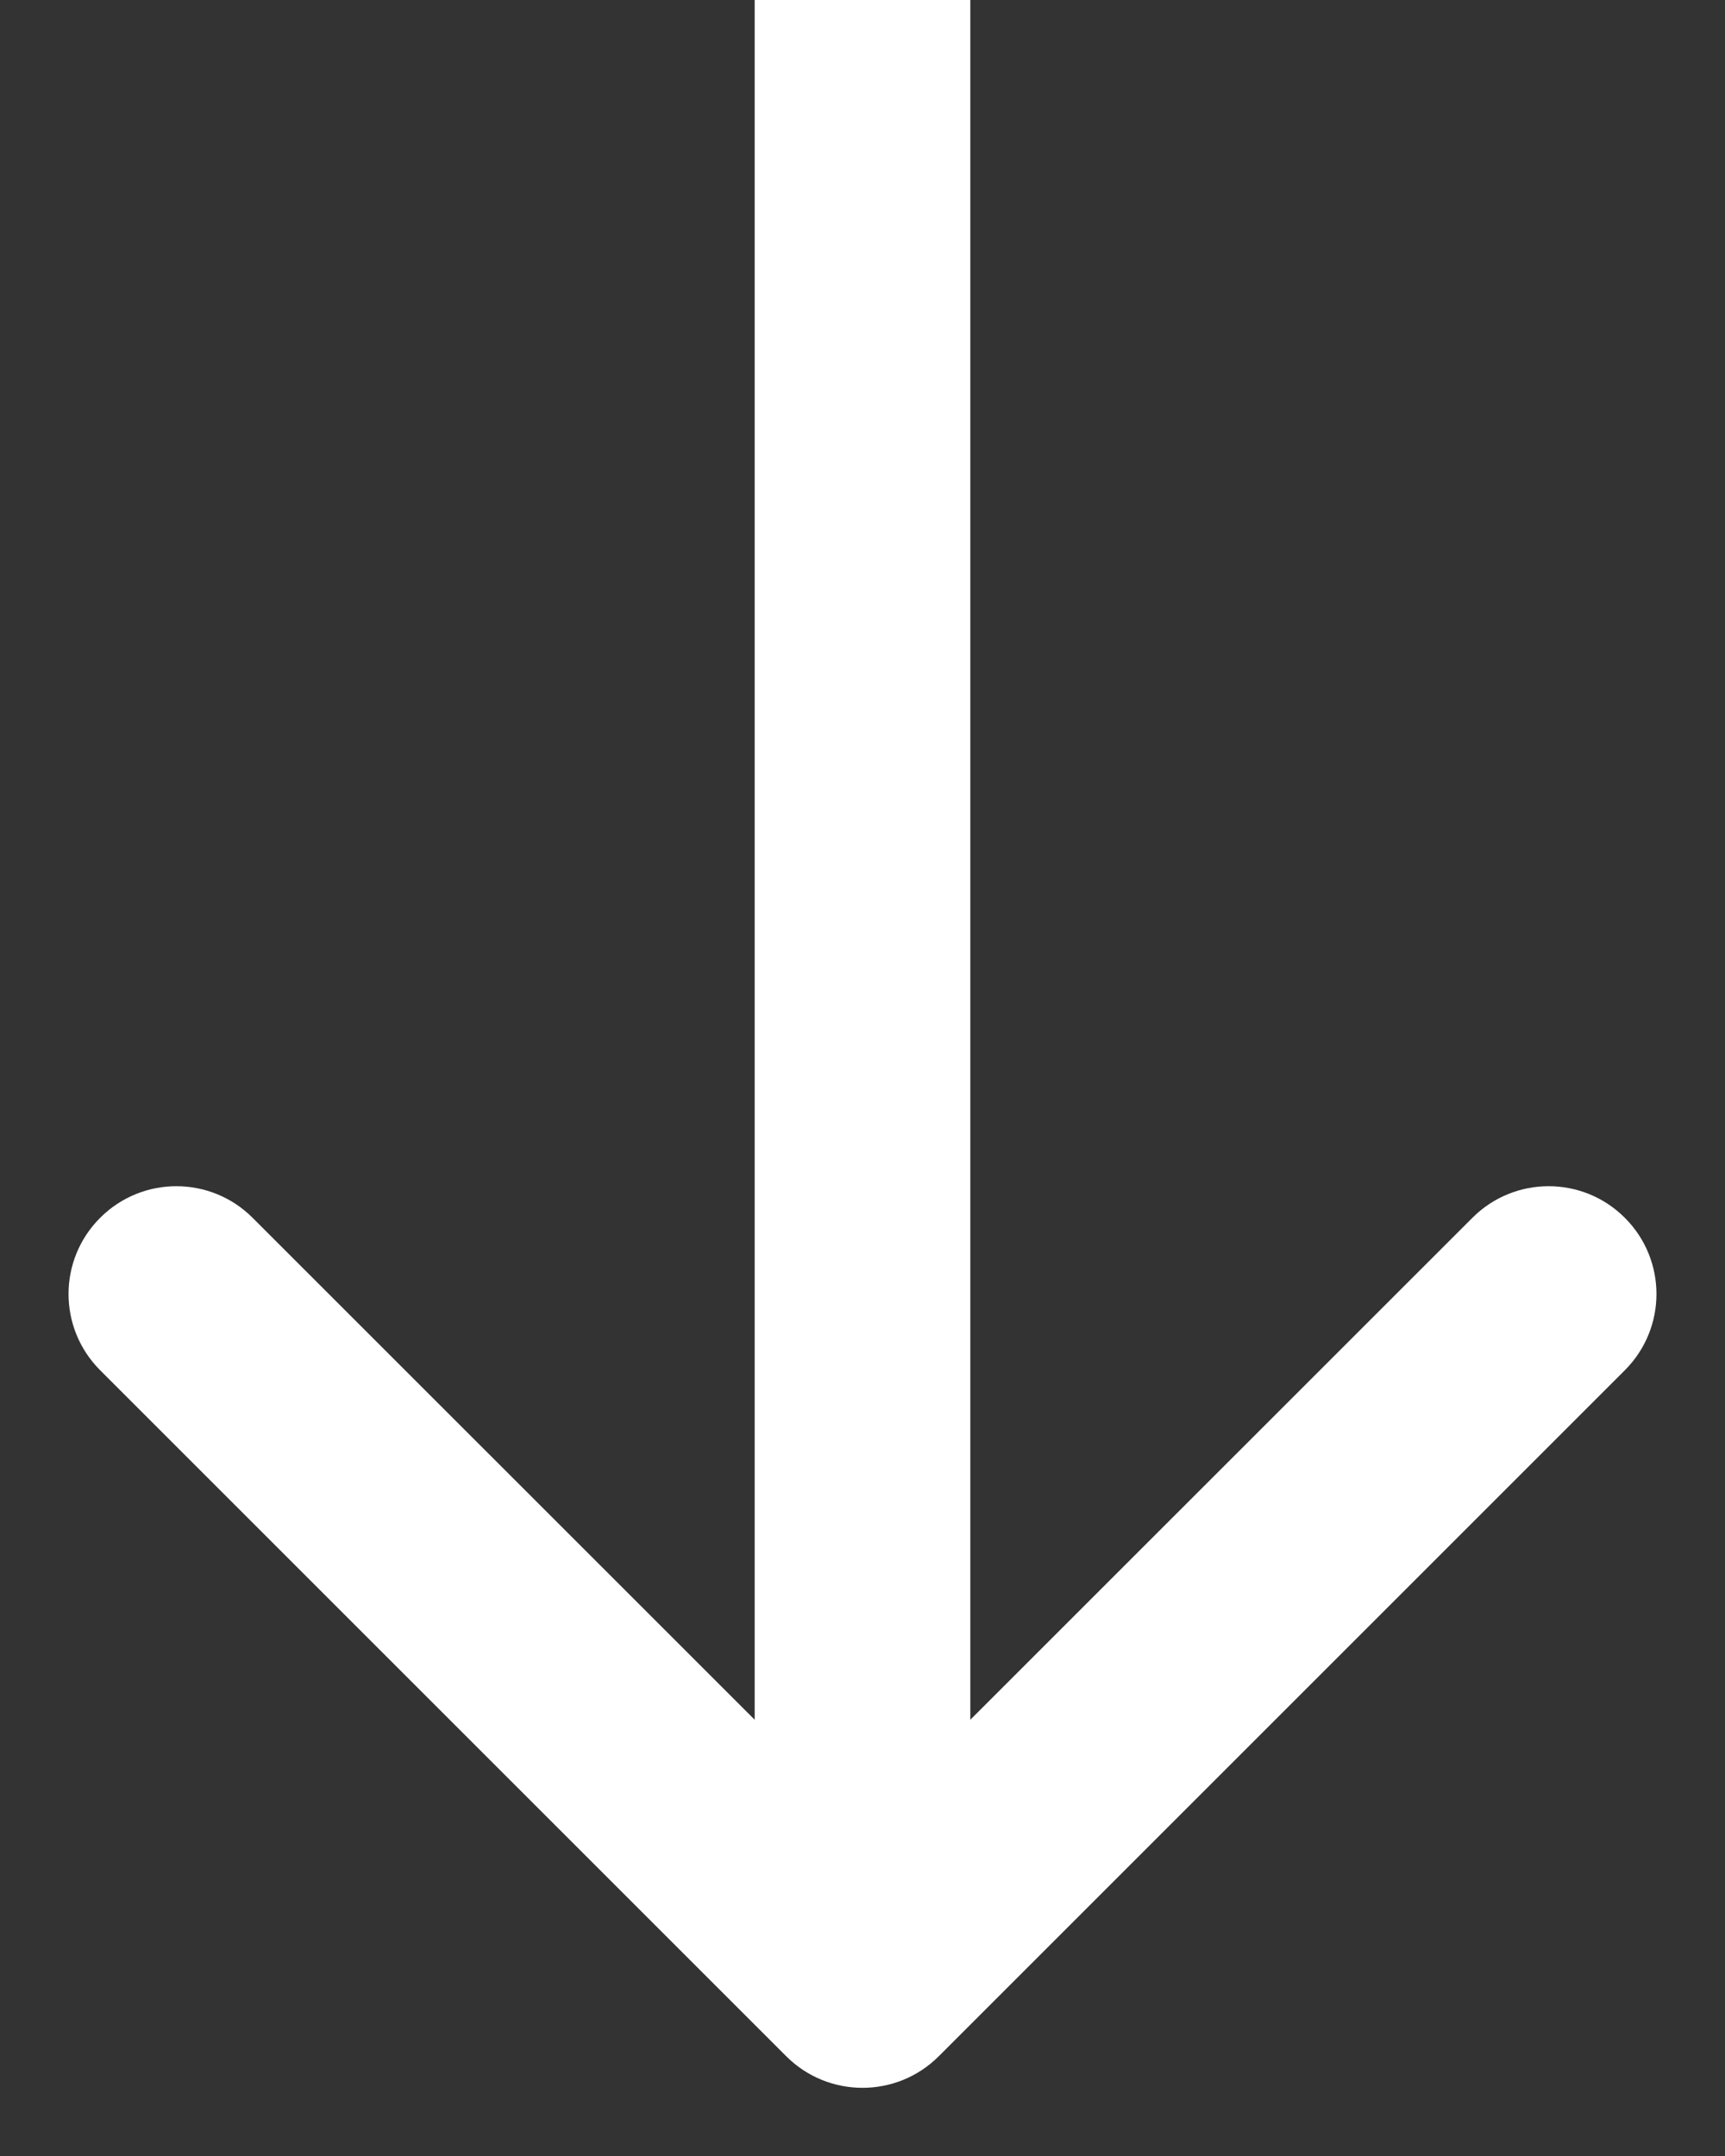 <svg width="16" height="20" viewBox="0 0 16 20" fill="none" xmlns="http://www.w3.org/2000/svg">
<rect x="0" y="0" width="16" height="20" fill="#333333" stroke="none"/>
<path d="M7.293 19.075C7.683 19.465 8.317 19.465 8.707 19.075L15.071 12.711C15.462 12.32 15.462 11.687 15.071 11.297C14.681 10.906 14.047 10.906 13.657 11.297L8 16.953L2.343 11.297C1.953 10.906 1.319 10.906 0.929 11.297C0.538 11.687 0.538 12.32 0.929 12.711L7.293 19.075ZM7 4.37114e-08L7 18.368L9 18.368L9 -4.37114e-08L7 4.37114e-08Z" fill="white"/>
</svg>
